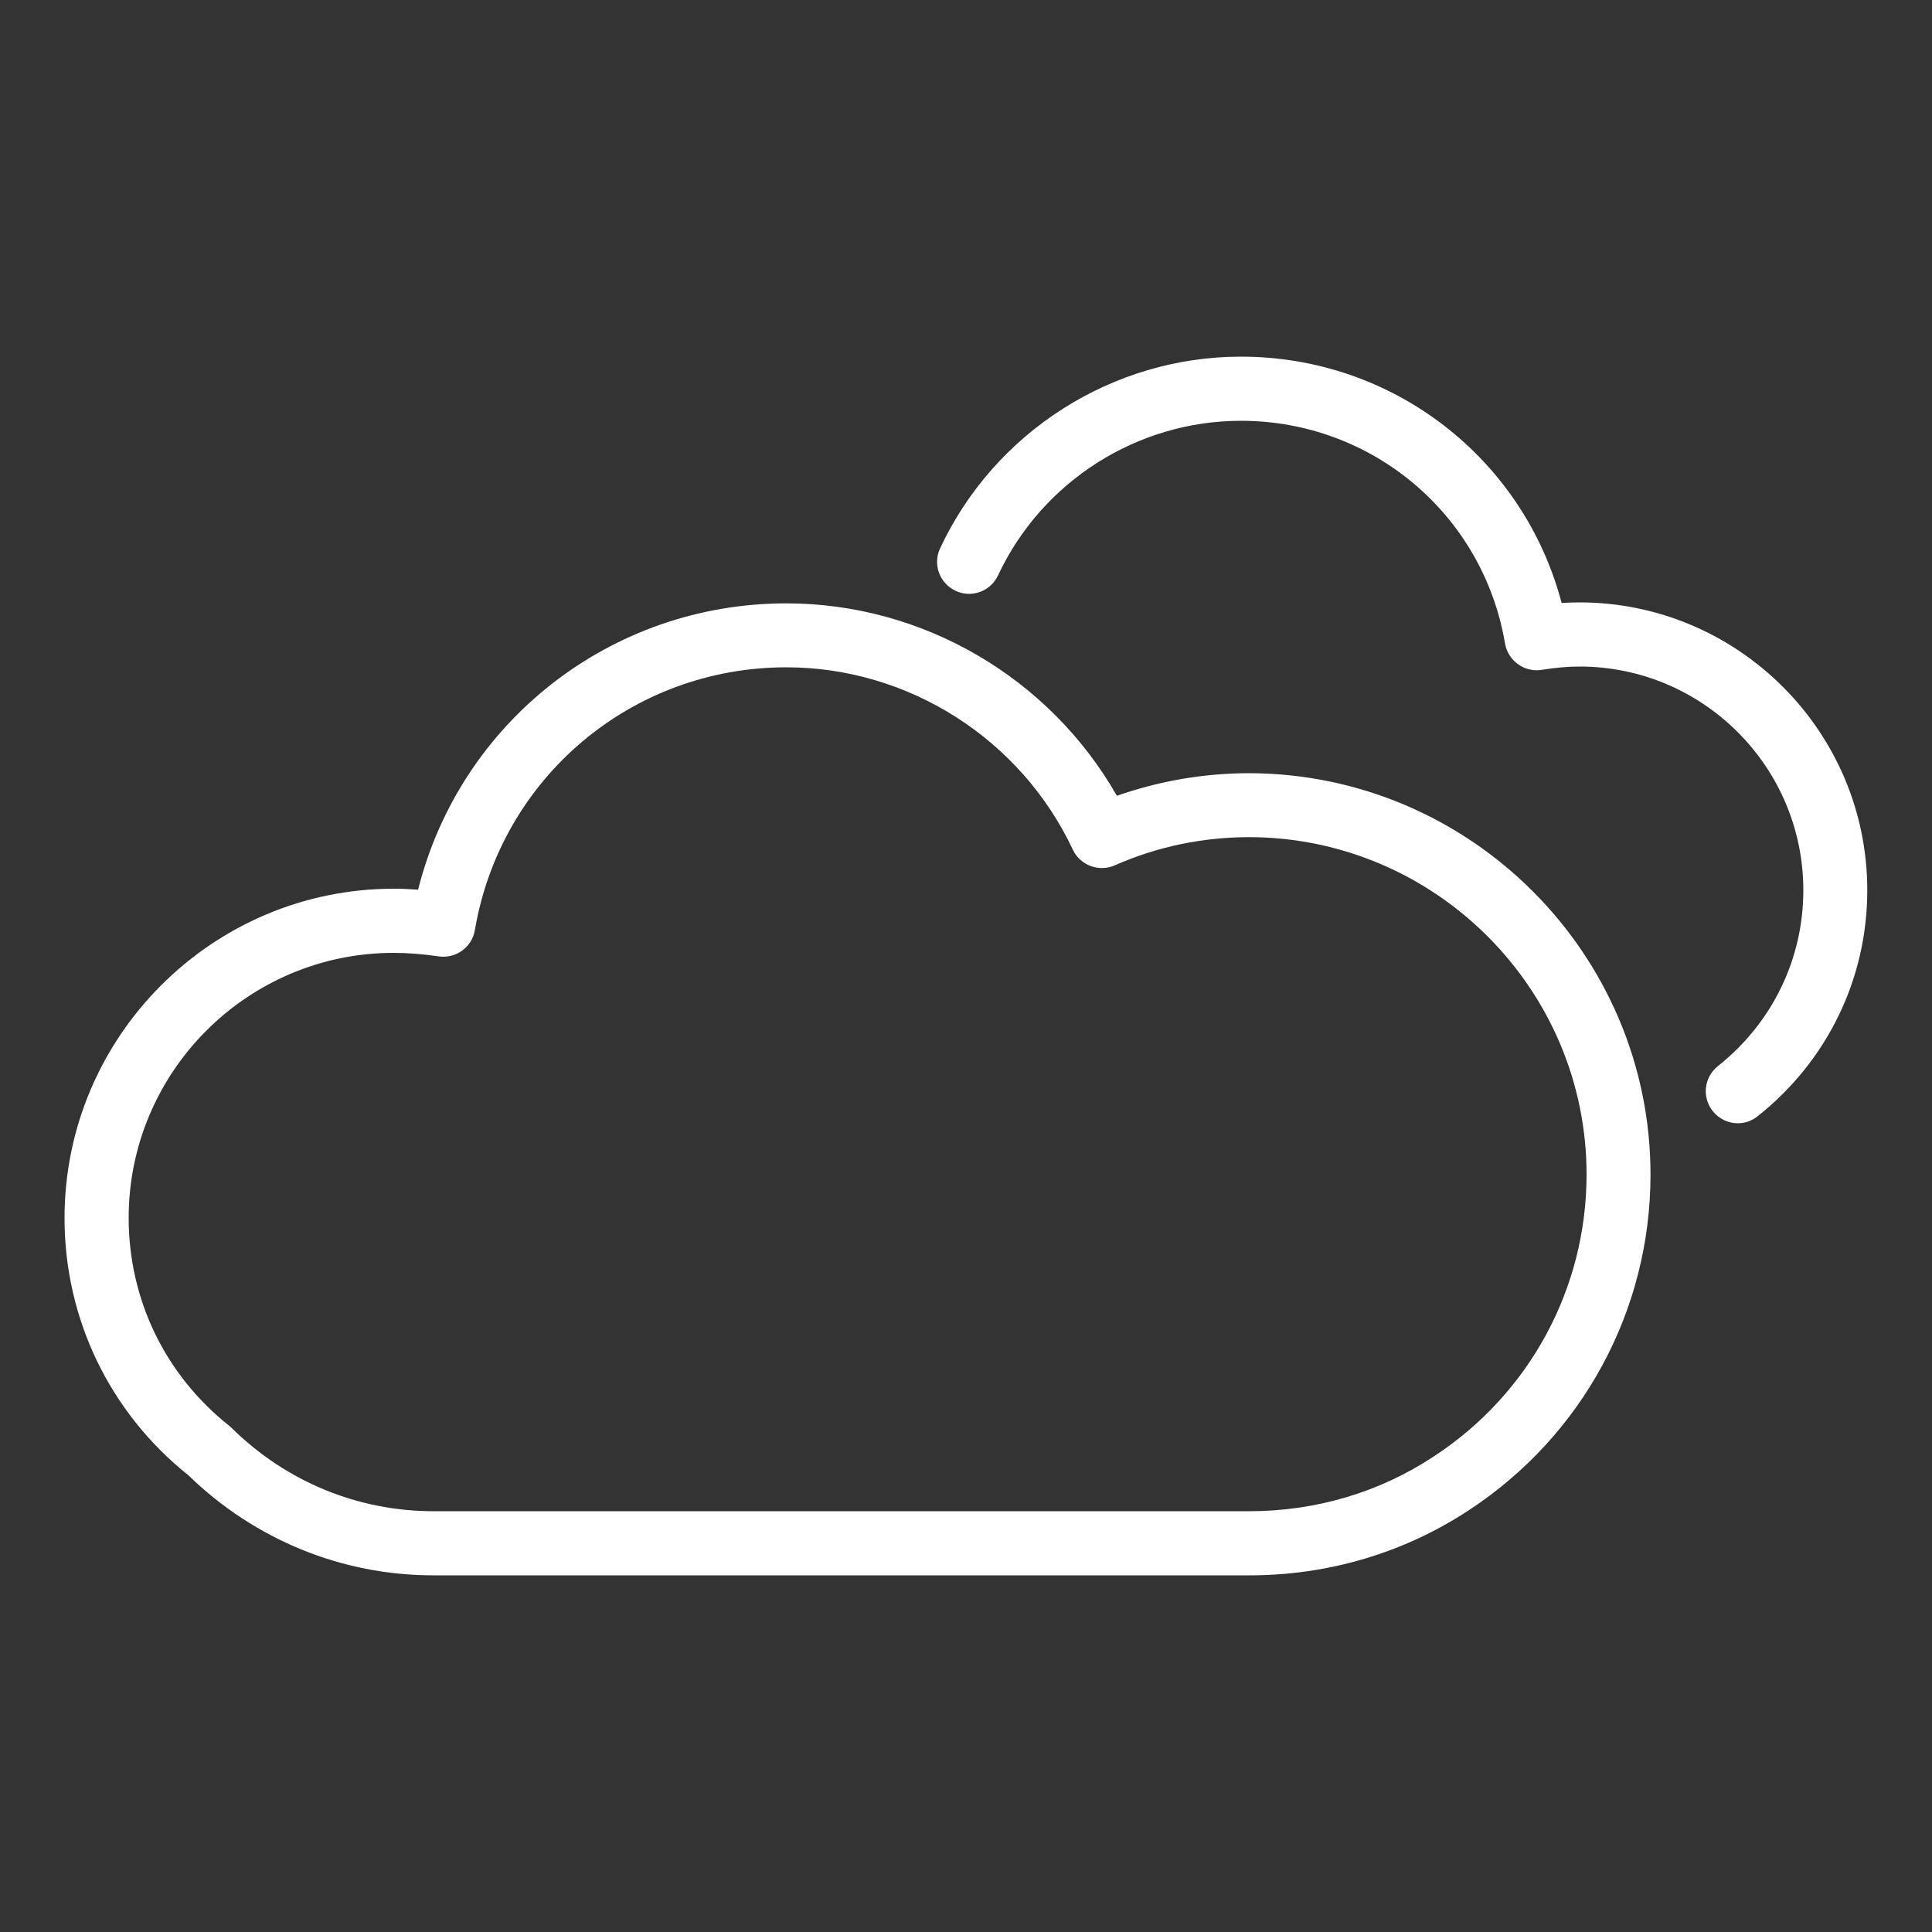 <?xml version="1.0" encoding="utf-8"?>
<!-- Generator: Adobe Illustrator 26.0.0, SVG Export Plug-In . SVG Version: 6.00 Build 0)  -->
<svg version="1.0" id="Слой_1" xmlns="http://www.w3.org/2000/svg" xmlns:xlink="http://www.w3.org/1999/xlink" x="0px" y="0px"
	 viewBox="0 0 100 100" style="enable-background:new 0 0 100 100;" xml:space="preserve">
<rect x="0" y="0" width="100" height="100" fill="#333333" stroke="none"/>
<style type="text/css">
	.st0{fill:#FFFFFF;}
</style>
<g>
	<g>
		<path class="st0" d="M89.95,58.14c-0.49,0-0.97-0.22-1.3-0.63c-0.57-0.72-0.45-1.76,0.27-2.33c2.81-2.23,4.42-5.54,4.42-9.1
			c0-6.39-5.2-11.58-11.58-11.58c-0.62,0-1.28,0.06-1.95,0.17c-0.9,0.15-1.75-0.46-1.91-1.36c-1.13-6.68-6.88-11.53-13.67-11.53
			c-5.37,0-10.3,3.14-12.57,8c-0.39,0.83-1.37,1.19-2.2,0.8c-0.83-0.39-1.19-1.37-0.8-2.2c2.81-6.02,8.92-9.92,15.57-9.92
			c7.88,0,14.63,5.27,16.6,12.75c0.31-0.02,0.62-0.03,0.92-0.03c8.21,0,14.9,6.68,14.9,14.9c0,4.58-2.07,8.84-5.68,11.7
			C90.67,58.02,90.31,58.14,89.95,58.14z"/>
	</g>
	<g>
		<path class="st0" d="M64.67,81.54H22.44c-4.75,0-9.25-1.84-12.69-5.18c-4.07-3.25-6.41-8.1-6.41-13.31
			C3.34,53.65,10.99,46,20.38,46c0.41,0,0.83,0.02,1.26,0.05c2.18-8.67,9.96-14.82,19.06-14.82c7.08,0,13.63,3.86,17.11,9.96
			c2.2-0.77,4.5-1.17,6.87-1.17c11.44,0.04,20.75,9.36,20.75,20.78c0,7.01-3.51,13.5-9.39,17.36
			C72.69,80.37,68.76,81.54,64.67,81.54z M20.38,49.32c-7.57,0-13.72,6.16-13.72,13.72c0,4.23,1.9,8.15,5.22,10.77
			c0.05,0.04,0.09,0.08,0.13,0.12c2.82,2.77,6.52,4.29,10.43,4.29h42.23c3.44,0,6.74-0.98,9.55-2.84c4.95-3.24,7.9-8.69,7.9-14.59
			c0-9.59-7.82-17.43-17.44-17.46c-2.43,0-4.78,0.49-6.98,1.46c-0.82,0.36-1.79,0-2.17-0.81c-2.69-5.73-8.51-9.44-14.83-9.44
			c-8.01,0-14.78,5.72-16.12,13.6c-0.15,0.89-0.99,1.5-1.89,1.36C21.87,49.38,21.11,49.32,20.38,49.32z"/>
	</g>
</g>
</svg>
